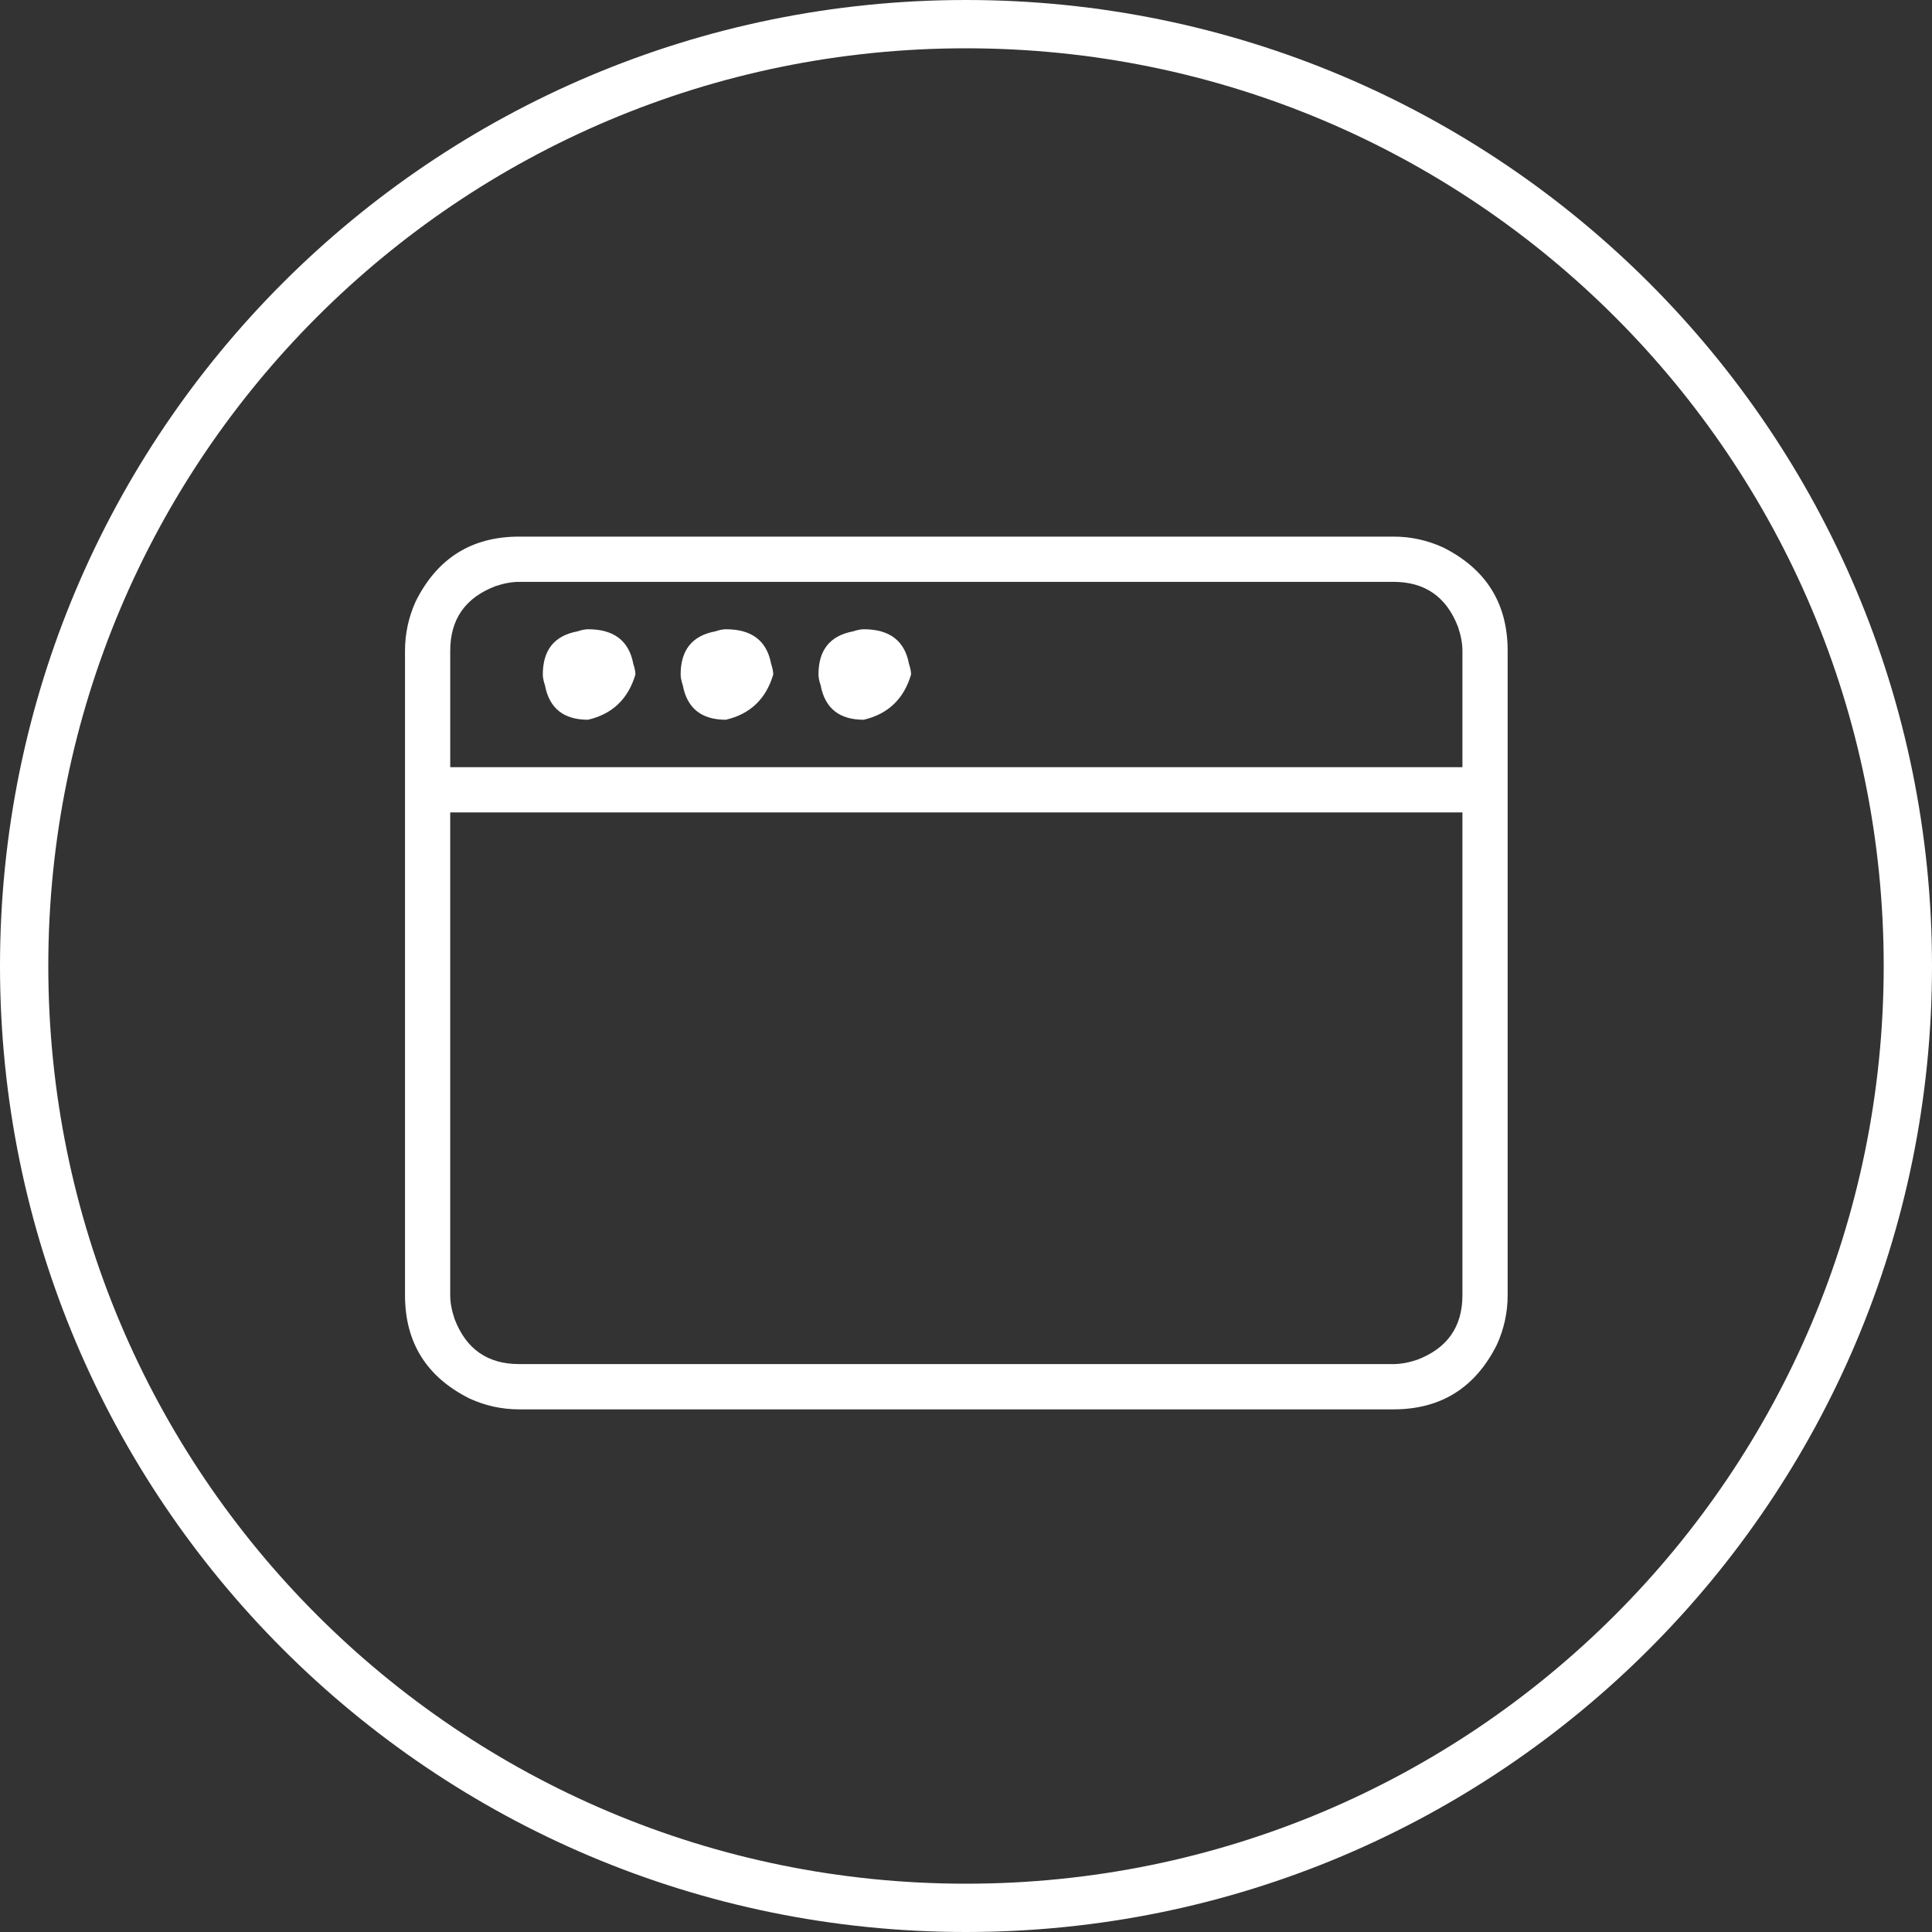 <!DOCTYPE svg PUBLIC "-//W3C//DTD SVG 1.1//EN" "http://www.w3.org/Graphics/SVG/1.1/DTD/svg11.dtd"><svg xmlns="http://www.w3.org/2000/svg" width="100" height="100"><rect width="100%" height="100%" fill="#333333" stroke="none"/><path fill="#fff" d="M50 100c-27.625 0-50-22.375-50-50s22.375-50 50-50 50 22.375 50 50-22.375 50-50 50zm0-97.5c-26.25 0-47.5 21.25-47.5 47.5s21.25 47.5 47.5 47.5 47.5-21.25 47.5-47.5-21.25-47.5-47.5-47.5zM74.691 28.333c2.229 1.115 3.345 2.899 3.345 5.354v33.35c0 .892-.187 1.748-.558 2.564-1.115 2.23-2.898 3.347-5.351 3.347h-45.257c-.891 0-1.747-.185-2.563-.559-2.229-1.114-3.344-2.898-3.344-5.353v-33.35c0-.893.185-1.747.557-2.565 1.115-2.231 2.898-3.346 5.351-3.346h45.258c.89-.001 1.743.186 2.562.558zm-49.046 2.007c-1.562.597-2.341 1.711-2.341 3.346v6.023h52.391v-6.023c0-.371-.074-.781-.224-1.227-.596-1.562-1.71-2.342-3.343-2.342h-45.258c-.372 0-.78.074-1.225.223zm47.709 40.041c1.561-.594 2.341-1.709 2.341-3.345v-24.985h-52.392v24.985c0 .372.073.78.223 1.226.594 1.563 1.708 2.343 3.344 2.343h45.258c.371-.001.78-.074 1.226-.224zm-40.576-36.026c-.224-1.189-1.003-1.785-2.341-1.785-.149 0-.334.038-.557.111-1.19.224-1.784.968-1.784 2.231 0 .15.037.335.111.558.224 1.19.964 1.784 2.229 1.784 1.263-.296 2.08-1.077 2.453-2.342.001-.147-.037-.334-.111-.557zm7.134 0c-.222-1.189-1.003-1.785-2.34-1.785-.15 0-.335.038-.558.111-1.189.224-1.784.968-1.784 2.231 0 .15.037.335.111.558.224 1.19.966 1.784 2.23 1.784 1.262-.296 2.079-1.077 2.452-2.342.001-.147-.038-.334-.111-.557zm7.135 0c-.223-1.189-1.003-1.785-2.341-1.785-.15 0-.335.038-.558.111-1.189.224-1.784.968-1.784 2.231 0 .15.037.335.112.558.223 1.19.965 1.784 2.229 1.784 1.262-.296 2.08-1.077 2.452-2.342.001-.147-.038-.334-.11-.557z"/></svg>